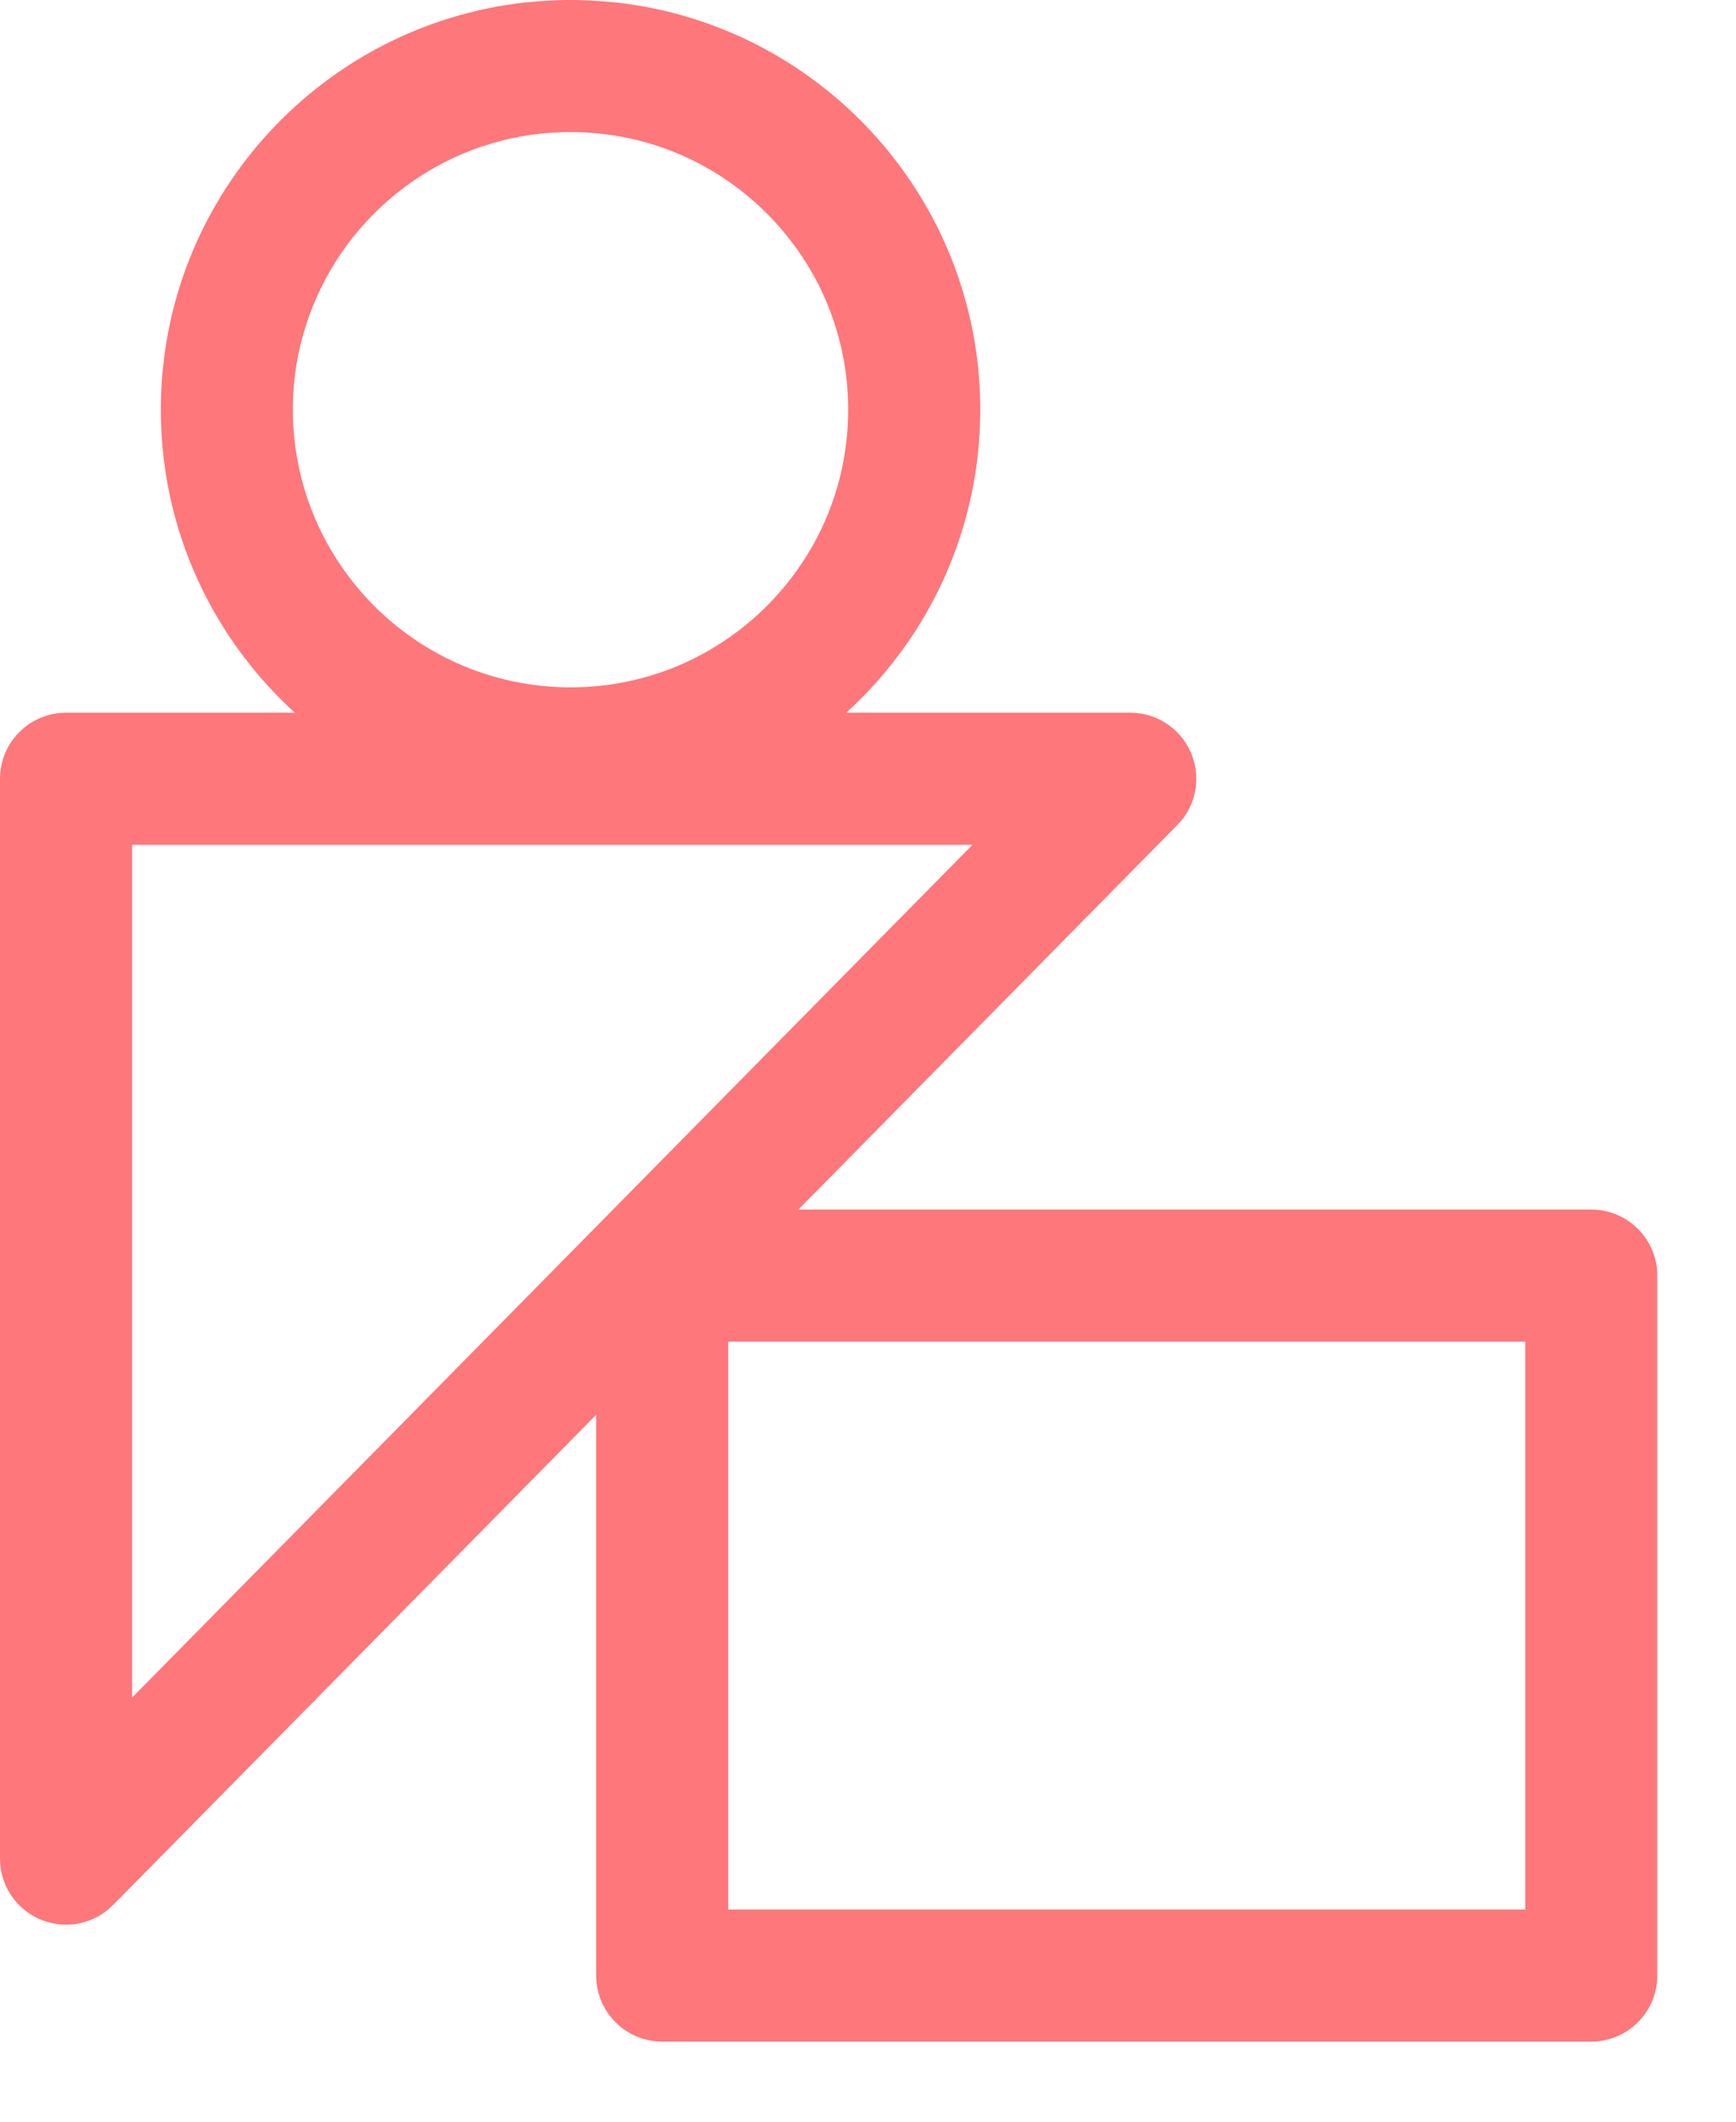 <?xml version="1.0" standalone="no"?><!DOCTYPE svg PUBLIC "-//W3C//DTD SVG 1.1//EN" "http://www.w3.org/Graphics/SVG/1.1/DTD/svg11.dtd"><svg width="100%" height="100%" viewBox="0 0 18 22" version="1.1" xmlns="http://www.w3.org/2000/svg" xmlns:xlink="http://www.w3.org/1999/xlink" xml:space="preserve" style="fill-rule:evenodd;clip-rule:evenodd;stroke-linejoin:round;stroke-miterlimit:1.414;"><g><g><path d="M11.773,7.392c0.047,0.006 0.059,0.006 0.106,0.017c0.069,0.016 0.136,0.044 0.197,0.081c0.061,0.038 0.116,0.084 0.163,0.139c0.105,0.122 0.164,0.281 0.165,0.442c0.001,0.072 -0.01,0.143 -0.032,0.212c-0.022,0.068 -0.054,0.132 -0.096,0.191c-0.028,0.038 -0.037,0.046 -0.069,0.081l-11.034,11.198c-0.035,0.033 -0.043,0.042 -0.082,0.071c-0.072,0.053 -0.155,0.092 -0.243,0.113c-0.069,0.018 -0.142,0.024 -0.214,0.018c-0.072,-0.005 -0.142,-0.022 -0.209,-0.049c-0.15,-0.062 -0.276,-0.177 -0.35,-0.322c-0.033,-0.064 -0.055,-0.133 -0.067,-0.204c-0.007,-0.048 -0.006,-0.06 -0.008,-0.108l0,-11.197c0.002,-0.048 0.001,-0.06 0.008,-0.107c0.009,-0.053 0.024,-0.106 0.044,-0.155c0.076,-0.184 0.232,-0.328 0.421,-0.389c0.051,-0.017 0.104,-0.028 0.158,-0.032c0.018,-0.001 0.036,-0.001 0.054,-0.002l11.034,0c0.018,0.001 0.036,0.001 0.054,0.002ZM1.37,8.76l0,8.842l8.713,-8.842c-2.904,0 -5.809,0 -8.713,0Z" style="fill:#fe777b;fill-rule:nonzero;"/><path d="M16.551,12.544c0.045,0.005 0.057,0.005 0.101,0.015c0.05,0.012 0.099,0.029 0.145,0.051c0.17,0.082 0.301,0.234 0.357,0.415c0.015,0.049 0.025,0.1 0.028,0.151c0.002,0.017 0.002,0.034 0.002,0.051l0,7.258c0,0.017 0,0.034 -0.002,0.051c-0.003,0.051 -0.013,0.102 -0.028,0.151c-0.061,0.197 -0.212,0.36 -0.404,0.435c-0.048,0.019 -0.098,0.032 -0.148,0.04c-0.045,0.007 -0.057,0.006 -0.102,0.008l-9.634,0c-0.046,-0.002 -0.057,-0.001 -0.102,-0.008c-0.051,-0.008 -0.101,-0.021 -0.148,-0.04c-0.193,-0.075 -0.344,-0.238 -0.404,-0.435c-0.016,-0.049 -0.025,-0.1 -0.029,-0.151c-0.001,-0.017 -0.001,-0.034 -0.002,-0.051l0,-7.258c0.002,-0.045 0.001,-0.057 0.008,-0.102c0.007,-0.051 0.021,-0.1 0.039,-0.148c0.076,-0.193 0.239,-0.343 0.436,-0.404c0.049,-0.015 0.1,-0.025 0.151,-0.029c0.017,-0.001 0.034,-0.001 0.051,-0.002l9.634,0c0.017,0.001 0.034,0.001 0.051,0.002ZM7.551,13.912l0,5.888l8.264,0l0,-5.888c-2.755,0 -5.51,0 -8.264,0Z" style="fill:#fe777b;fill-rule:nonzero;"/><path d="M5.97,0c0.181,0.004 0.36,0.016 0.539,0.041c0.416,0.058 0.822,0.179 1.202,0.356c0.417,0.195 0.802,0.459 1.136,0.777c0.357,0.341 0.655,0.744 0.875,1.186c0.178,0.359 0.305,0.743 0.376,1.137c0.079,0.443 0.087,0.899 0.025,1.344c-0.061,0.433 -0.189,0.856 -0.378,1.249c-0.222,0.461 -0.528,0.88 -0.898,1.233c-0.384,0.366 -0.835,0.659 -1.326,0.859c-0.508,0.208 -1.056,0.315 -1.605,0.315c-0.549,0 -1.097,-0.107 -1.606,-0.315c-0.49,-0.2 -0.942,-0.493 -1.325,-0.859c-0.37,-0.353 -0.676,-0.772 -0.898,-1.233c-0.19,-0.393 -0.318,-0.816 -0.378,-1.249c-0.063,-0.445 -0.054,-0.901 0.025,-1.344c0.07,-0.394 0.197,-0.778 0.376,-1.137c0.22,-0.442 0.517,-0.845 0.875,-1.186c0.333,-0.318 0.718,-0.582 1.136,-0.777c0.38,-0.177 0.786,-0.298 1.202,-0.356c0.178,-0.025 0.358,-0.037 0.538,-0.041c0.055,0 0.055,0 0.109,0ZM5.878,1.37c-0.122,0.002 -0.244,0.01 -0.365,0.027c-0.281,0.04 -0.556,0.121 -0.813,0.241c-0.283,0.133 -0.544,0.311 -0.77,0.527c-0.226,0.215 -0.417,0.467 -0.562,0.743c-0.126,0.239 -0.218,0.495 -0.273,0.76c-0.066,0.323 -0.076,0.657 -0.03,0.983c0.039,0.281 0.121,0.556 0.241,0.813c0.147,0.314 0.351,0.601 0.599,0.844c0.257,0.251 0.56,0.453 0.891,0.593c0.342,0.145 0.711,0.221 1.082,0.226c0.373,0.005 0.746,-0.062 1.093,-0.199c0.334,-0.132 0.642,-0.328 0.905,-0.572c0.254,-0.237 0.465,-0.519 0.62,-0.829c0.131,-0.264 0.221,-0.548 0.265,-0.84c0.05,-0.326 0.044,-0.66 -0.018,-0.984c-0.049,-0.254 -0.132,-0.501 -0.247,-0.733c-0.15,-0.3 -0.352,-0.574 -0.595,-0.805c-0.217,-0.208 -0.467,-0.381 -0.738,-0.512c-0.244,-0.118 -0.505,-0.2 -0.773,-0.245c-0.132,-0.022 -0.266,-0.033 -0.4,-0.038c-0.037,0 -0.074,0 -0.112,0Z" style="fill:#fe777b;fill-rule:nonzero;"/></g></g></svg>